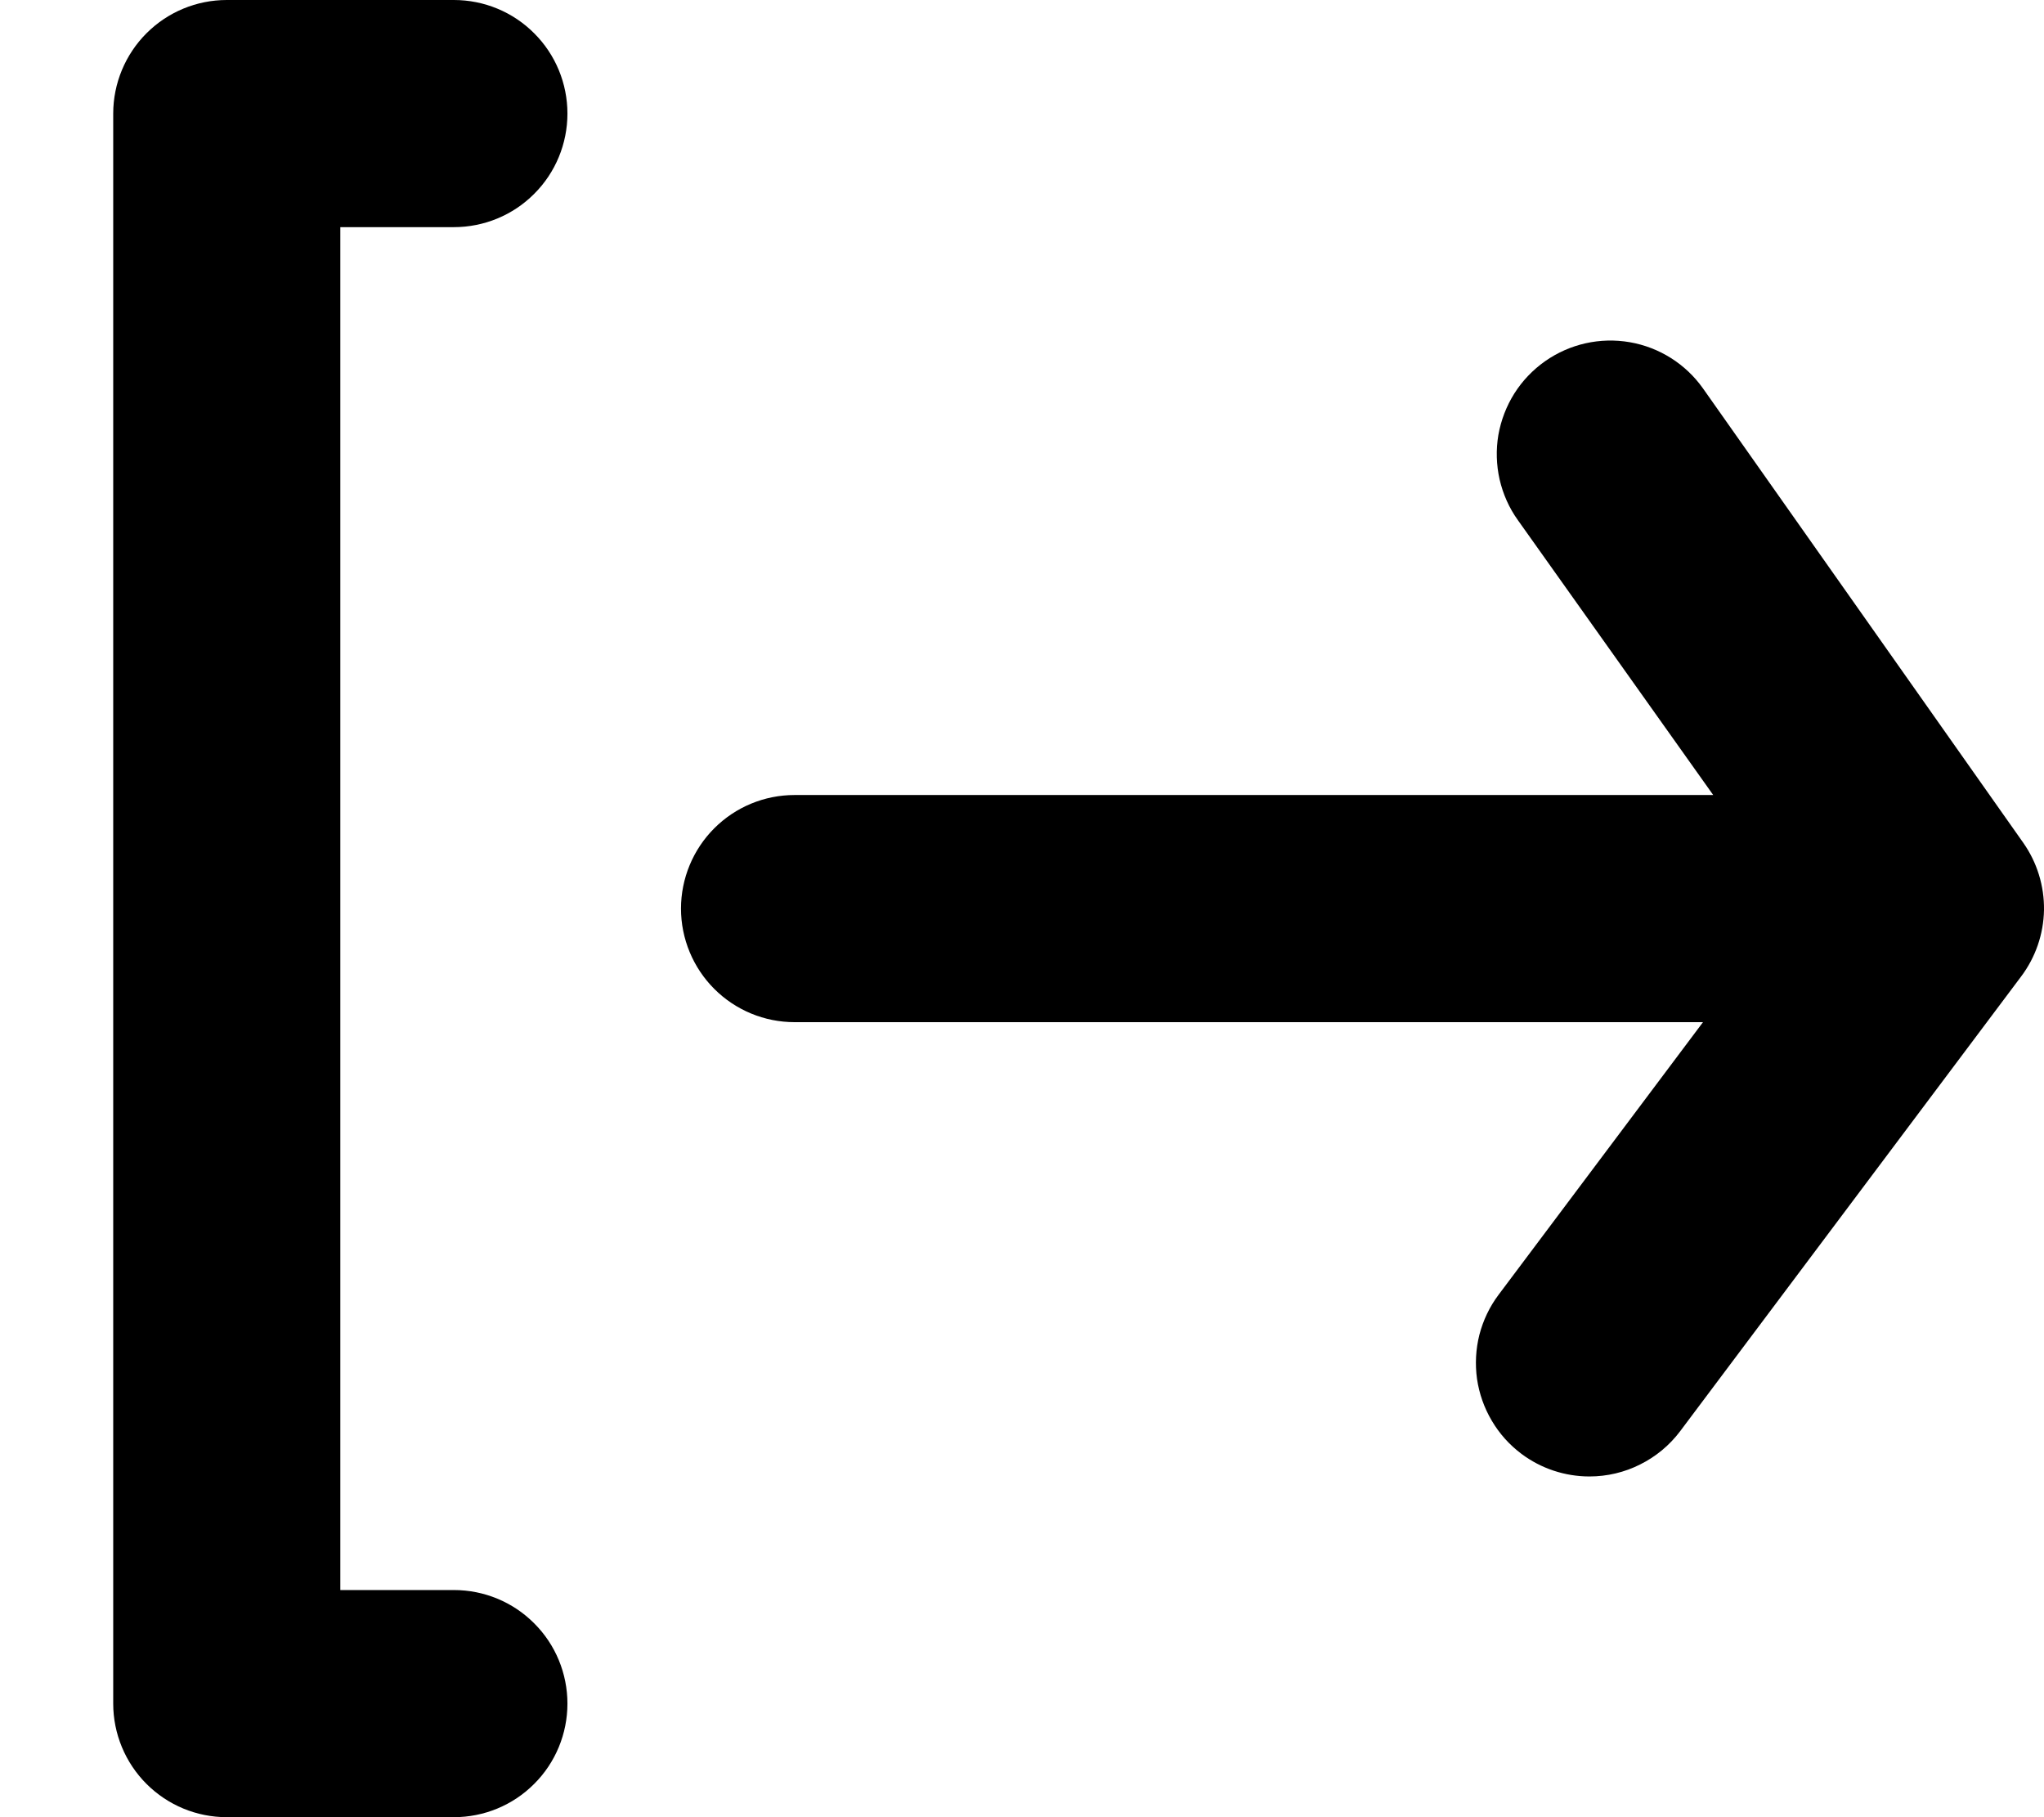 <svg width="18" height="16" viewBox="0 0 18 16" fill="none" xmlns="http://www.w3.org/2000/svg">
<path d="M3.997 2C4.262 2 4.517 1.895 4.704 1.707C4.892 1.52 4.997 1.265 4.997 1C4.997 0.735 4.892 0.48 4.704 0.293C4.517 0.105 4.262 0 3.997 0H1.997C1.732 0 1.478 0.105 1.29 0.293C1.103 0.48 0.997 0.735 0.997 1V15C0.997 15.265 1.103 15.52 1.29 15.707C1.478 15.895 1.732 16 1.997 16H3.997C4.262 16 4.517 15.895 4.704 15.707C4.892 15.52 4.997 15.265 4.997 15C4.997 14.735 4.892 14.48 4.704 14.293C4.517 14.105 4.262 14 3.997 14H2.997V2H3.997ZM17.817 7.42L14.997 3.42C14.844 3.204 14.612 3.058 14.352 3.013C14.091 2.968 13.824 3.028 13.607 3.18C13.499 3.256 13.407 3.352 13.336 3.464C13.266 3.575 13.218 3.7 13.195 3.83C13.173 3.96 13.177 4.093 13.206 4.222C13.236 4.351 13.29 4.473 13.367 4.58L15.087 7H6.997C6.732 7 6.478 7.105 6.29 7.293C6.103 7.48 5.997 7.735 5.997 8C5.997 8.265 6.103 8.52 6.29 8.707C6.478 8.895 6.732 9 6.997 9H14.997L13.197 11.4C13.118 11.505 13.061 11.625 13.028 11.752C12.996 11.879 12.989 12.011 13.007 12.141C13.026 12.271 13.07 12.396 13.137 12.509C13.204 12.623 13.292 12.721 13.397 12.8C13.57 12.93 13.781 13 13.997 13C14.152 13 14.306 12.964 14.444 12.894C14.583 12.825 14.704 12.724 14.797 12.6L17.797 8.6C17.925 8.431 17.996 8.225 18 8.013C18.003 7.801 17.939 7.593 17.817 7.42Z" fill="black"/>
</svg>

